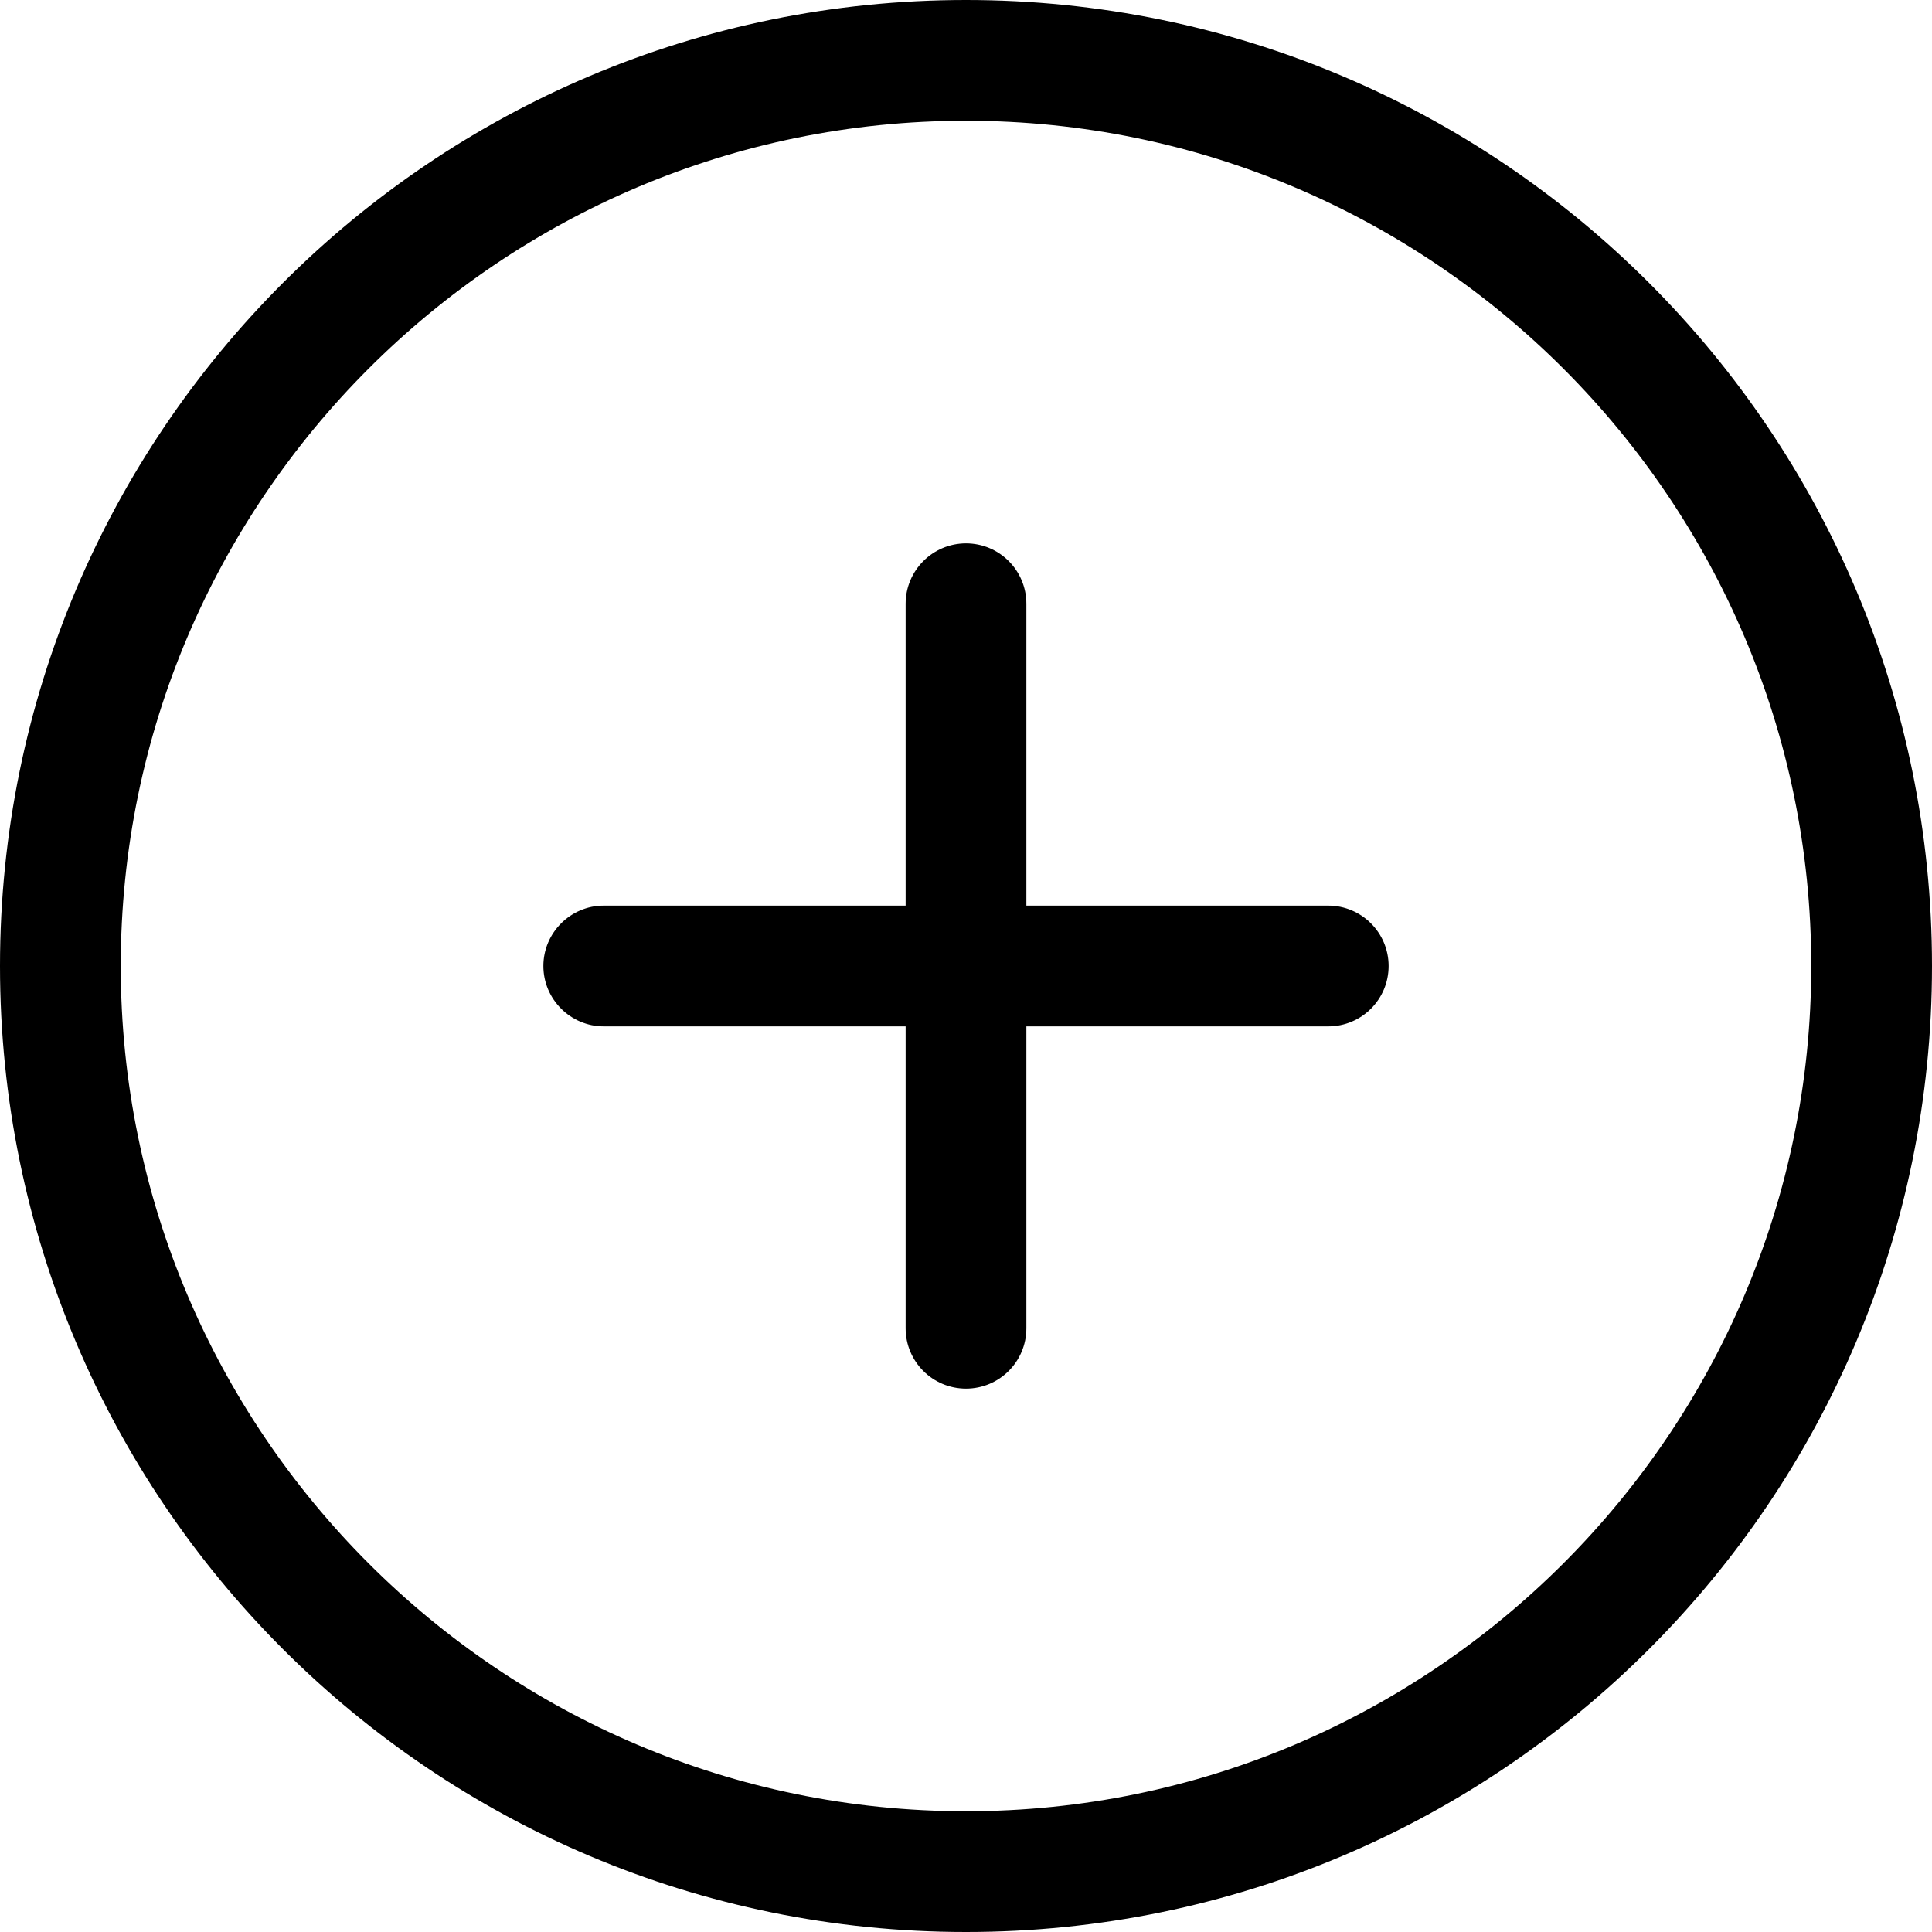 <svg xmlns="http://www.w3.org/2000/svg" viewBox="0 0 512 512"><!--! Font Awesome Pro 6.0.0-beta1 by @fontawesome - https://fontawesome.com License - https://fontawesome.com/license (Commercial License) --><path d="M256 0C114.6 0 0 114.6 0 256s114.6 256 256 256S512 397.4 512 256S397.4 0 256 0zM256 480c-123.5 0-224-100.5-224-224s100.5-224 224-224s224 100.5 224 224S379.5 480 256 480zM352 240h-80V160c0-8.844-7.156-16-16-16S240 151.2 240 160v80H160C151.2 240 144 247.2 144 256S151.2 272 160 272h80V352c0 8.844 7.156 16 16 16s16-7.156 16-16V272H352c8.844 0 16-7.156 16-16S360.8 240 352 240z"/></svg>